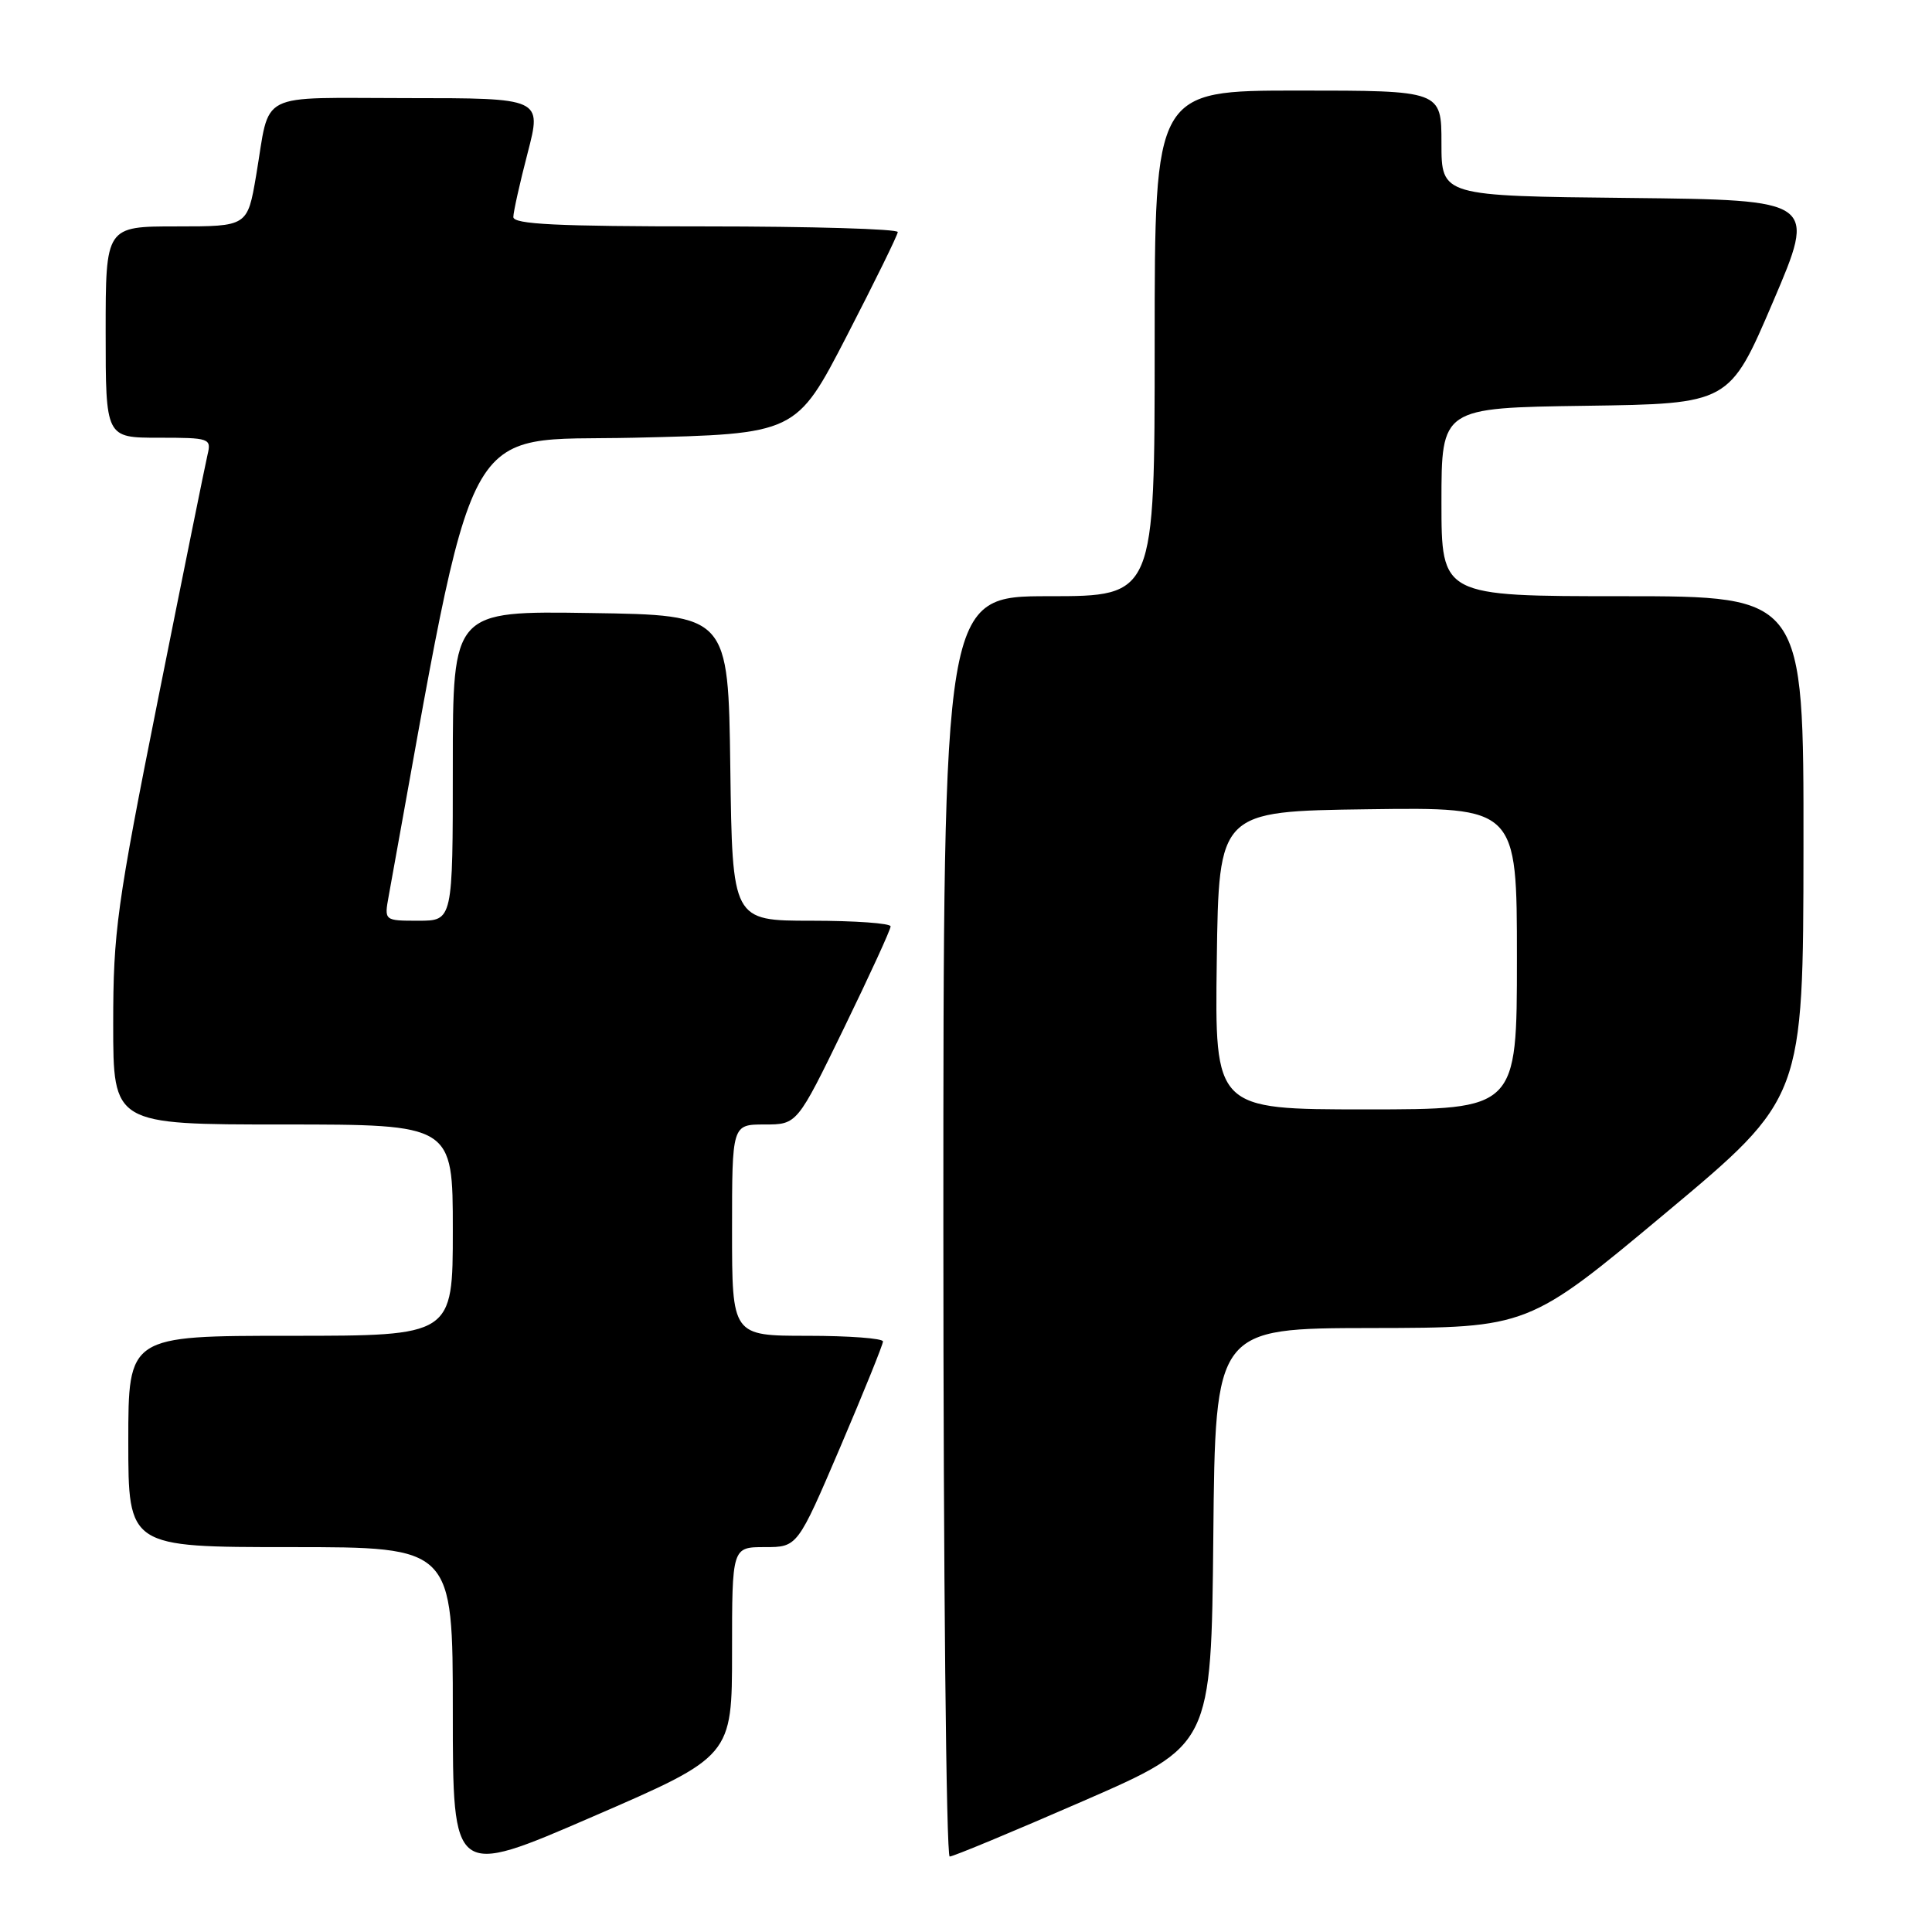 <?xml version="1.0" encoding="UTF-8" standalone="no"?>
<!DOCTYPE svg PUBLIC "-//W3C//DTD SVG 1.1//EN" "http://www.w3.org/Graphics/SVG/1.1/DTD/svg11.dtd" >
<svg xmlns="http://www.w3.org/2000/svg" xmlns:xlink="http://www.w3.org/1999/xlink" version="1.1" viewBox="0 0 256 256">
 <g >
 <path fill="currentColor"
d=" M 97.00 218.86 C 97.00 205.00 97.00 205.00 101.34 205.00 C 105.67 205.00 105.67 205.00 111.34 191.75 C 114.45 184.46 117.00 178.16 117.00 177.75 C 117.00 177.34 112.50 177.00 107.00 177.00 C 97.00 177.00 97.00 177.00 97.00 163.00 C 97.00 149.00 97.00 149.00 101.31 149.00 C 105.62 149.00 105.62 149.00 111.82 136.25 C 115.23 129.24 118.02 123.16 118.01 122.75 C 118.01 122.34 113.28 122.00 107.52 122.00 C 97.04 122.00 97.04 122.00 96.77 101.75 C 96.50 81.50 96.50 81.50 78.25 81.23 C 60.00 80.95 60.00 80.95 60.00 101.48 C 60.00 122.00 60.00 122.00 55.45 122.00 C 50.91 122.00 50.91 122.00 51.50 118.75 C 63.33 53.57 60.66 58.54 84.03 58.00 C 105.50 57.50 105.50 57.50 112.21 44.50 C 115.90 37.35 118.94 31.16 118.96 30.75 C 118.98 30.34 107.53 30.00 93.50 30.00 C 73.76 30.00 68.00 29.72 68.02 28.75 C 68.03 28.06 68.88 24.24 69.92 20.25 C 71.80 13.00 71.80 13.00 53.97 13.00 C 33.71 13.00 35.87 11.89 33.94 23.25 C 32.79 30.00 32.79 30.00 23.40 30.00 C 14.00 30.00 14.00 30.00 14.00 44.00 C 14.00 58.00 14.00 58.00 21.02 58.00 C 27.79 58.00 28.02 58.08 27.50 60.25 C 27.21 61.49 24.27 75.98 20.98 92.45 C 15.47 120.03 15.00 123.46 15.00 135.70 C 15.00 149.00 15.00 149.00 37.50 149.00 C 60.00 149.00 60.00 149.00 60.00 163.00 C 60.00 177.00 60.00 177.00 38.50 177.00 C 17.00 177.00 17.00 177.00 17.00 191.00 C 17.00 205.00 17.00 205.00 38.50 205.00 C 60.00 205.00 60.00 205.00 60.00 226.87 C 60.00 248.75 60.00 248.75 78.50 240.73 C 97.00 232.72 97.00 232.72 97.00 218.86 Z  M 143.59 238.62 C 160.50 231.25 160.50 231.25 160.77 203.62 C 161.03 176.00 161.03 176.00 181.77 175.97 C 202.50 175.94 202.50 175.94 220.72 160.72 C 238.94 145.50 238.94 145.50 238.97 112.25 C 239.00 79.00 239.00 79.00 215.00 79.00 C 191.00 79.00 191.00 79.00 191.00 66.52 C 191.00 54.04 191.00 54.04 210.08 53.77 C 229.16 53.50 229.16 53.50 234.93 40.00 C 240.70 26.50 240.70 26.50 215.85 26.23 C 191.00 25.97 191.00 25.97 191.00 18.98 C 191.00 12.00 191.00 12.00 172.00 12.00 C 153.00 12.00 153.00 12.00 153.00 45.50 C 153.00 79.00 153.00 79.00 139.00 79.00 C 125.00 79.00 125.00 79.00 125.00 162.50 C 125.00 208.43 125.38 246.00 125.84 246.00 C 126.30 246.00 134.28 242.68 143.59 238.62 Z  M 161.23 127.25 C 161.50 107.50 161.50 107.50 181.25 107.23 C 201.00 106.96 201.00 106.96 201.00 126.98 C 201.00 147.00 201.00 147.00 180.98 147.00 C 160.96 147.00 160.96 147.00 161.23 127.25 Z "/>
</g>
</svg>